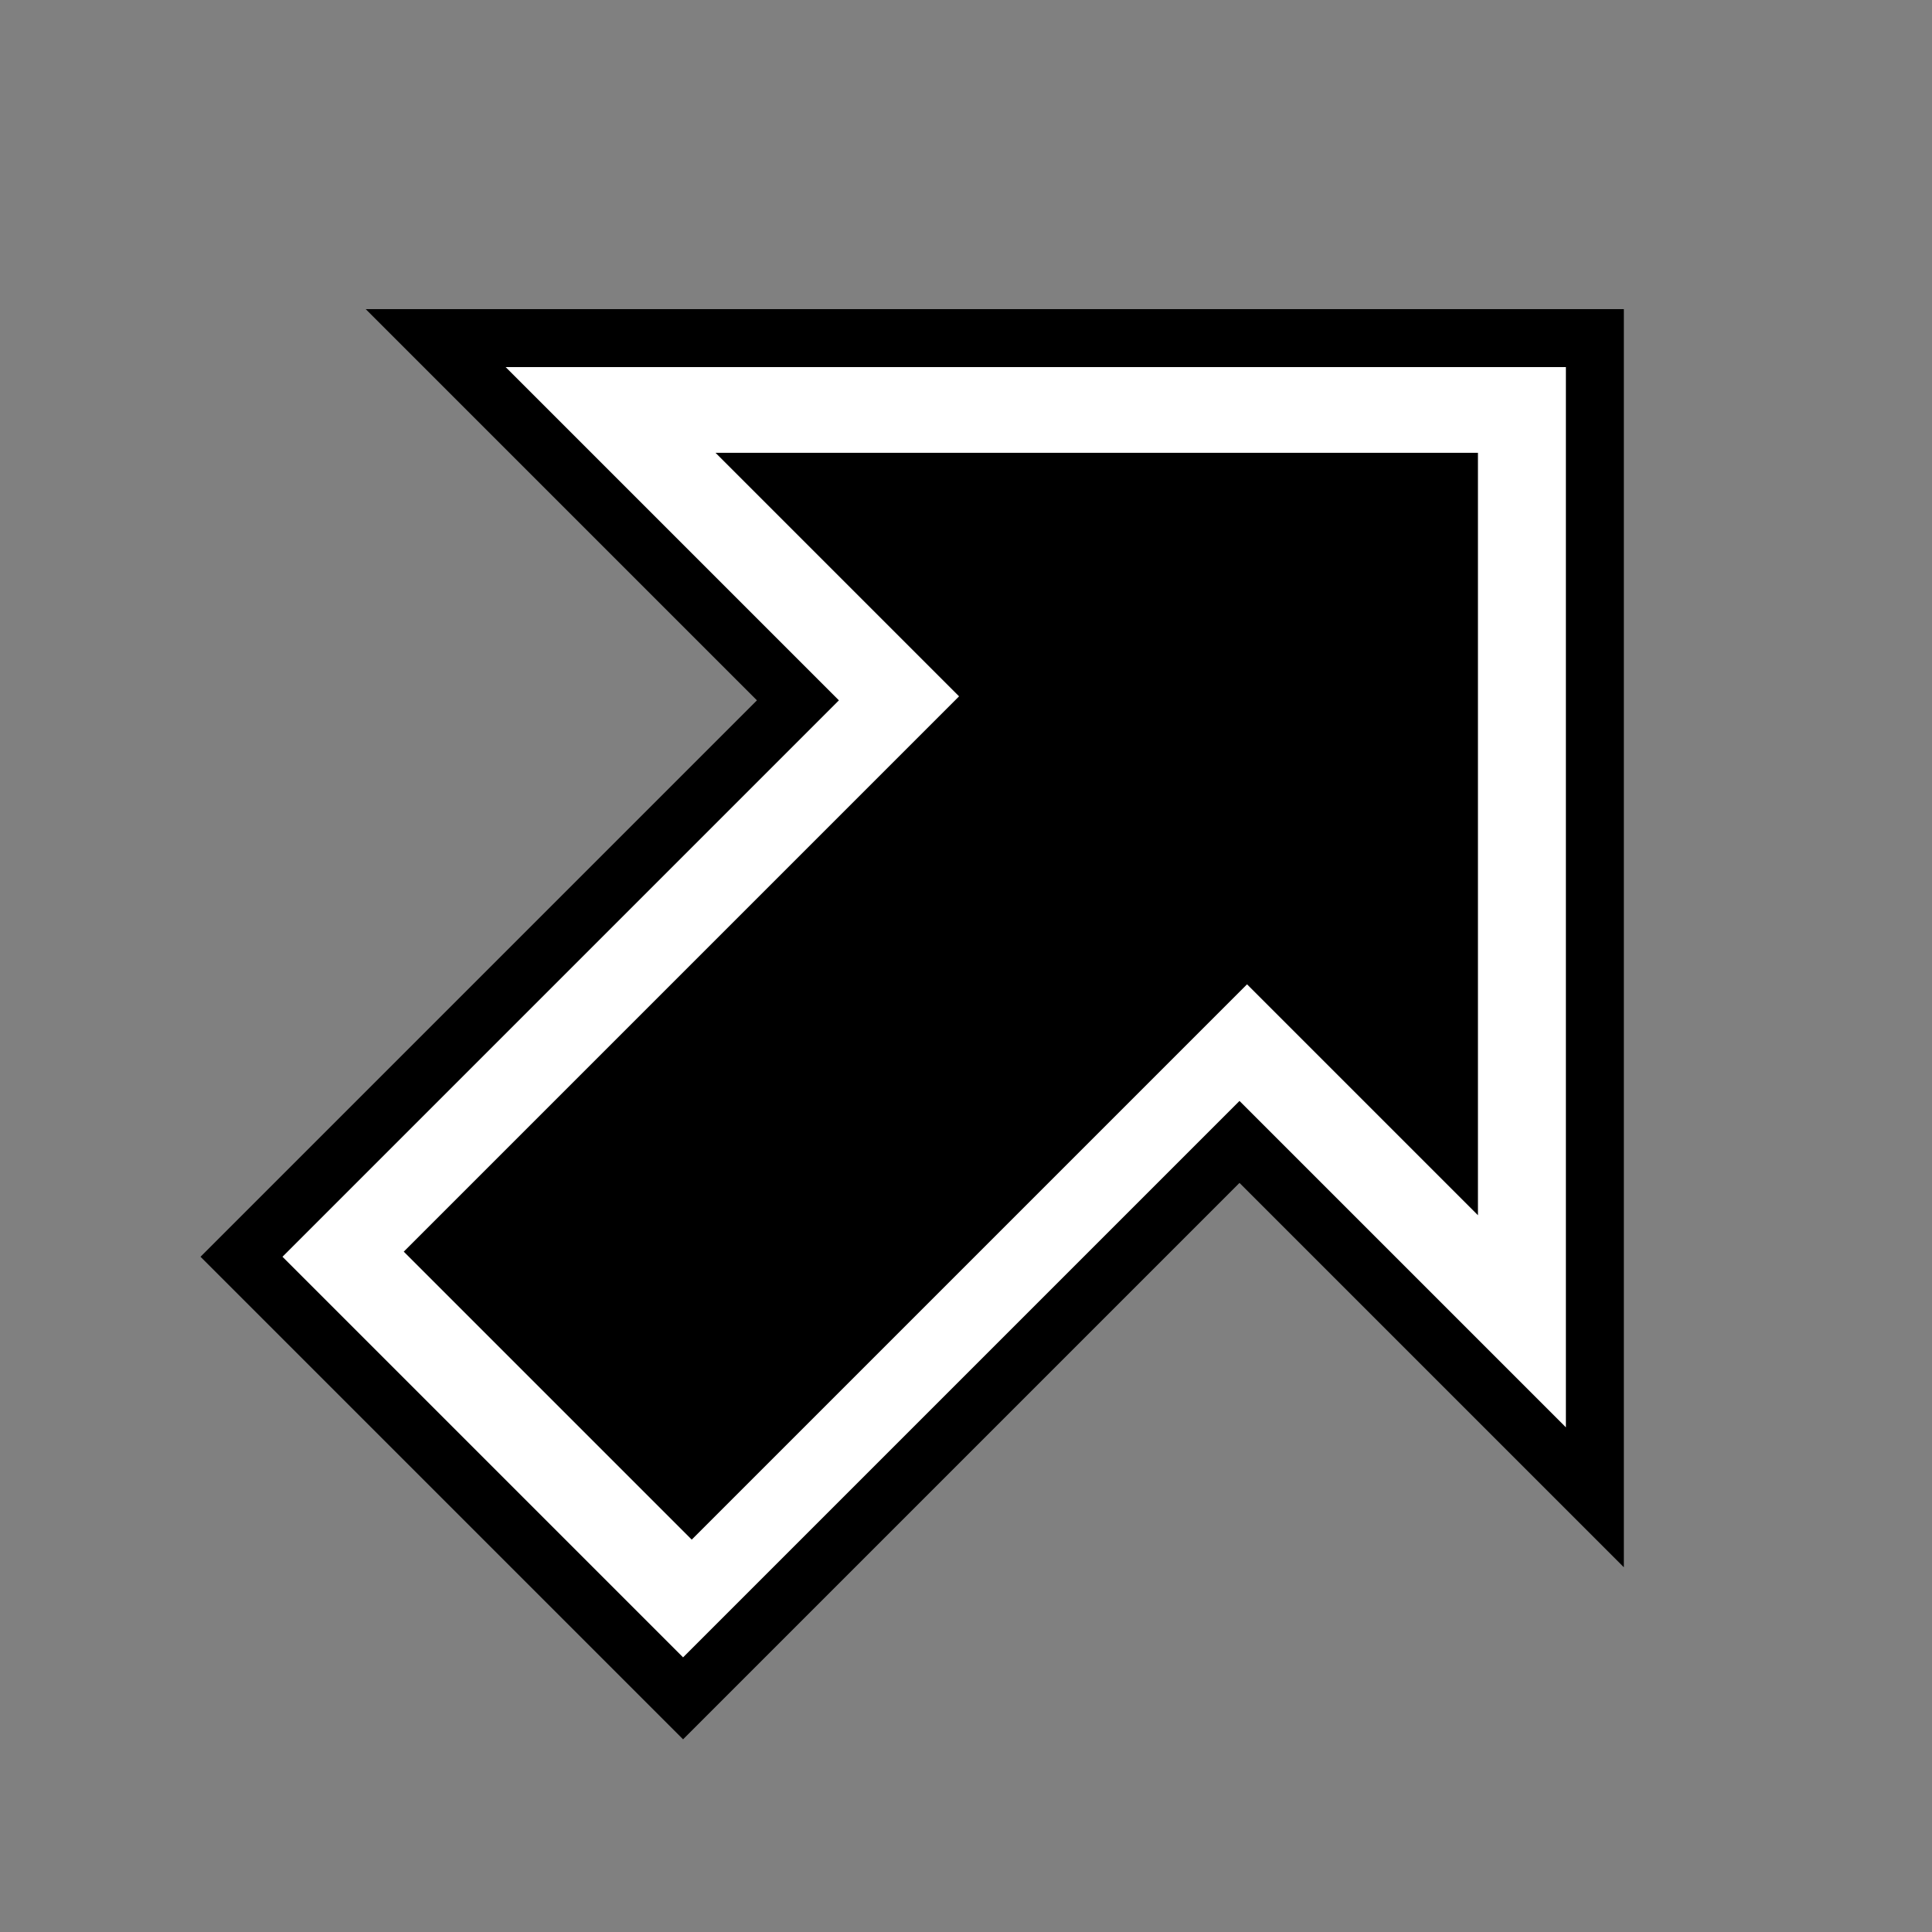 <?xml version="1.0" encoding="UTF-8" standalone="no"?>
<svg
   xmlns:dc="http://purl.org/dc/elements/1.1/"
   xmlns:cc="http://creativecommons.org/ns#"
   xmlns:rdf="http://www.w3.org/1999/02/22-rdf-syntax-ns#"
   xmlns:svg="http://www.w3.org/2000/svg"
   xmlns="http://www.w3.org/2000/svg"
   xmlns:sodipodi="http://sodipodi.sourceforge.net/DTD/sodipodi-0.dtd"
   xmlns:inkscape="http://www.inkscape.org/namespaces/inkscape"
   version="1.1"
   id="Layer_1"
   x="0px"
   y="0px"
   viewBox="0 0 1000 1000"
   xml:space="preserve"
   sodipodi:docname="ufh.svg"
   inkscape:version="1.0beta1 (32d4812, 2019-09-19)"
   width="1000"
   height="1000"><rect x="0" y="0" width="1000" height="1000" fill="#808080" stroke="none"/>





<defs
   id="defs903" />





<sodipodi:namedview
   pagecolor="#ffffff"
   bordercolor="#666666"
   inkscape:document-rotation="0"
   borderopacity="1"
   objecttolerance="10"
   gridtolerance="10"
   guidetolerance="10"
   inkscape:pageopacity="0"
   inkscape:pageshadow="2"
   inkscape:window-width="1440"
   inkscape:window-height="855"
   id="namedview901"
   showgrid="false"
   showguides="true"
   inkscape:guide-bbox="true"
   inkscape:zoom="0.43163138"
   inkscape:cx="241.08763"
   inkscape:cy="488.14605"
   inkscape:window-x="0"
   inkscape:window-y="23"
   inkscape:window-maximized="0"
   inkscape:current-layer="Layer_1"
   fit-margin-top="0"
   fit-margin-left="0"
   fit-margin-right="0"
   fit-margin-bottom="0">
  

  

  

  

  

  

  

  

  

  

  

  

  

  

  

  

  


</sodipodi:namedview>








<g
   id="XBOX"
   style="display:none"
   transform="translate(-57.992,-75.736)">
	<circle
   id="Button_4"
   style="display:inline;fill:#d04242;stroke:#000000;stroke-miterlimit:10"
   cx="575"
   cy="550"
   r="150" />






	<circle
   id="Button_3"
   style="display:inline;fill:#3cff4e;stroke:#000000;stroke-miterlimit:10"
   cx="225"
   cy="600"
   r="150" />






	<circle
   id="Button_2"
   style="display:inline;fill:#ecdb33;stroke:#000000;stroke-miterlimit:10"
   cx="575"
   cy="200"
   r="150" />






	<circle
   id="Button_1"
   style="display:inline;fill:#40ccd0;stroke:#000000;stroke-miterlimit:10"
   cx="225"
   cy="250"
   r="150" />






</g>







<path
   style="fill:#ffffff;fill-opacity:1;stroke:#000000;stroke-width:30;stroke-linecap:butt;stroke-linejoin:miter;stroke-miterlimit:4;stroke-dasharray:none;stroke-opacity:1"
   d="M 825.501,775 V 175 h -600 l 187.5,187.5 L 125,650.501 353.558,879.059 641.559,591.058 Z"
   id="path951"
   inkscape:connector-curvature="0" />





<path
   style="fill:#000000;fill-opacity:1;stroke:#000000;stroke-width:30;stroke-linecap:butt;stroke-linejoin:miter;stroke-miterlimit:4;stroke-dasharray:none;stroke-opacity:1"
   d="m 749.982,592.787 -10e-6,-343.413 H 406.569 L 517.618,360.423 230.196,647.845 358.043,775.692 645.465,488.27 Z"
   id="path957"
   inkscape:connector-curvature="0"
   sodipodi:nodetypes="cccccccc" />





</svg>
